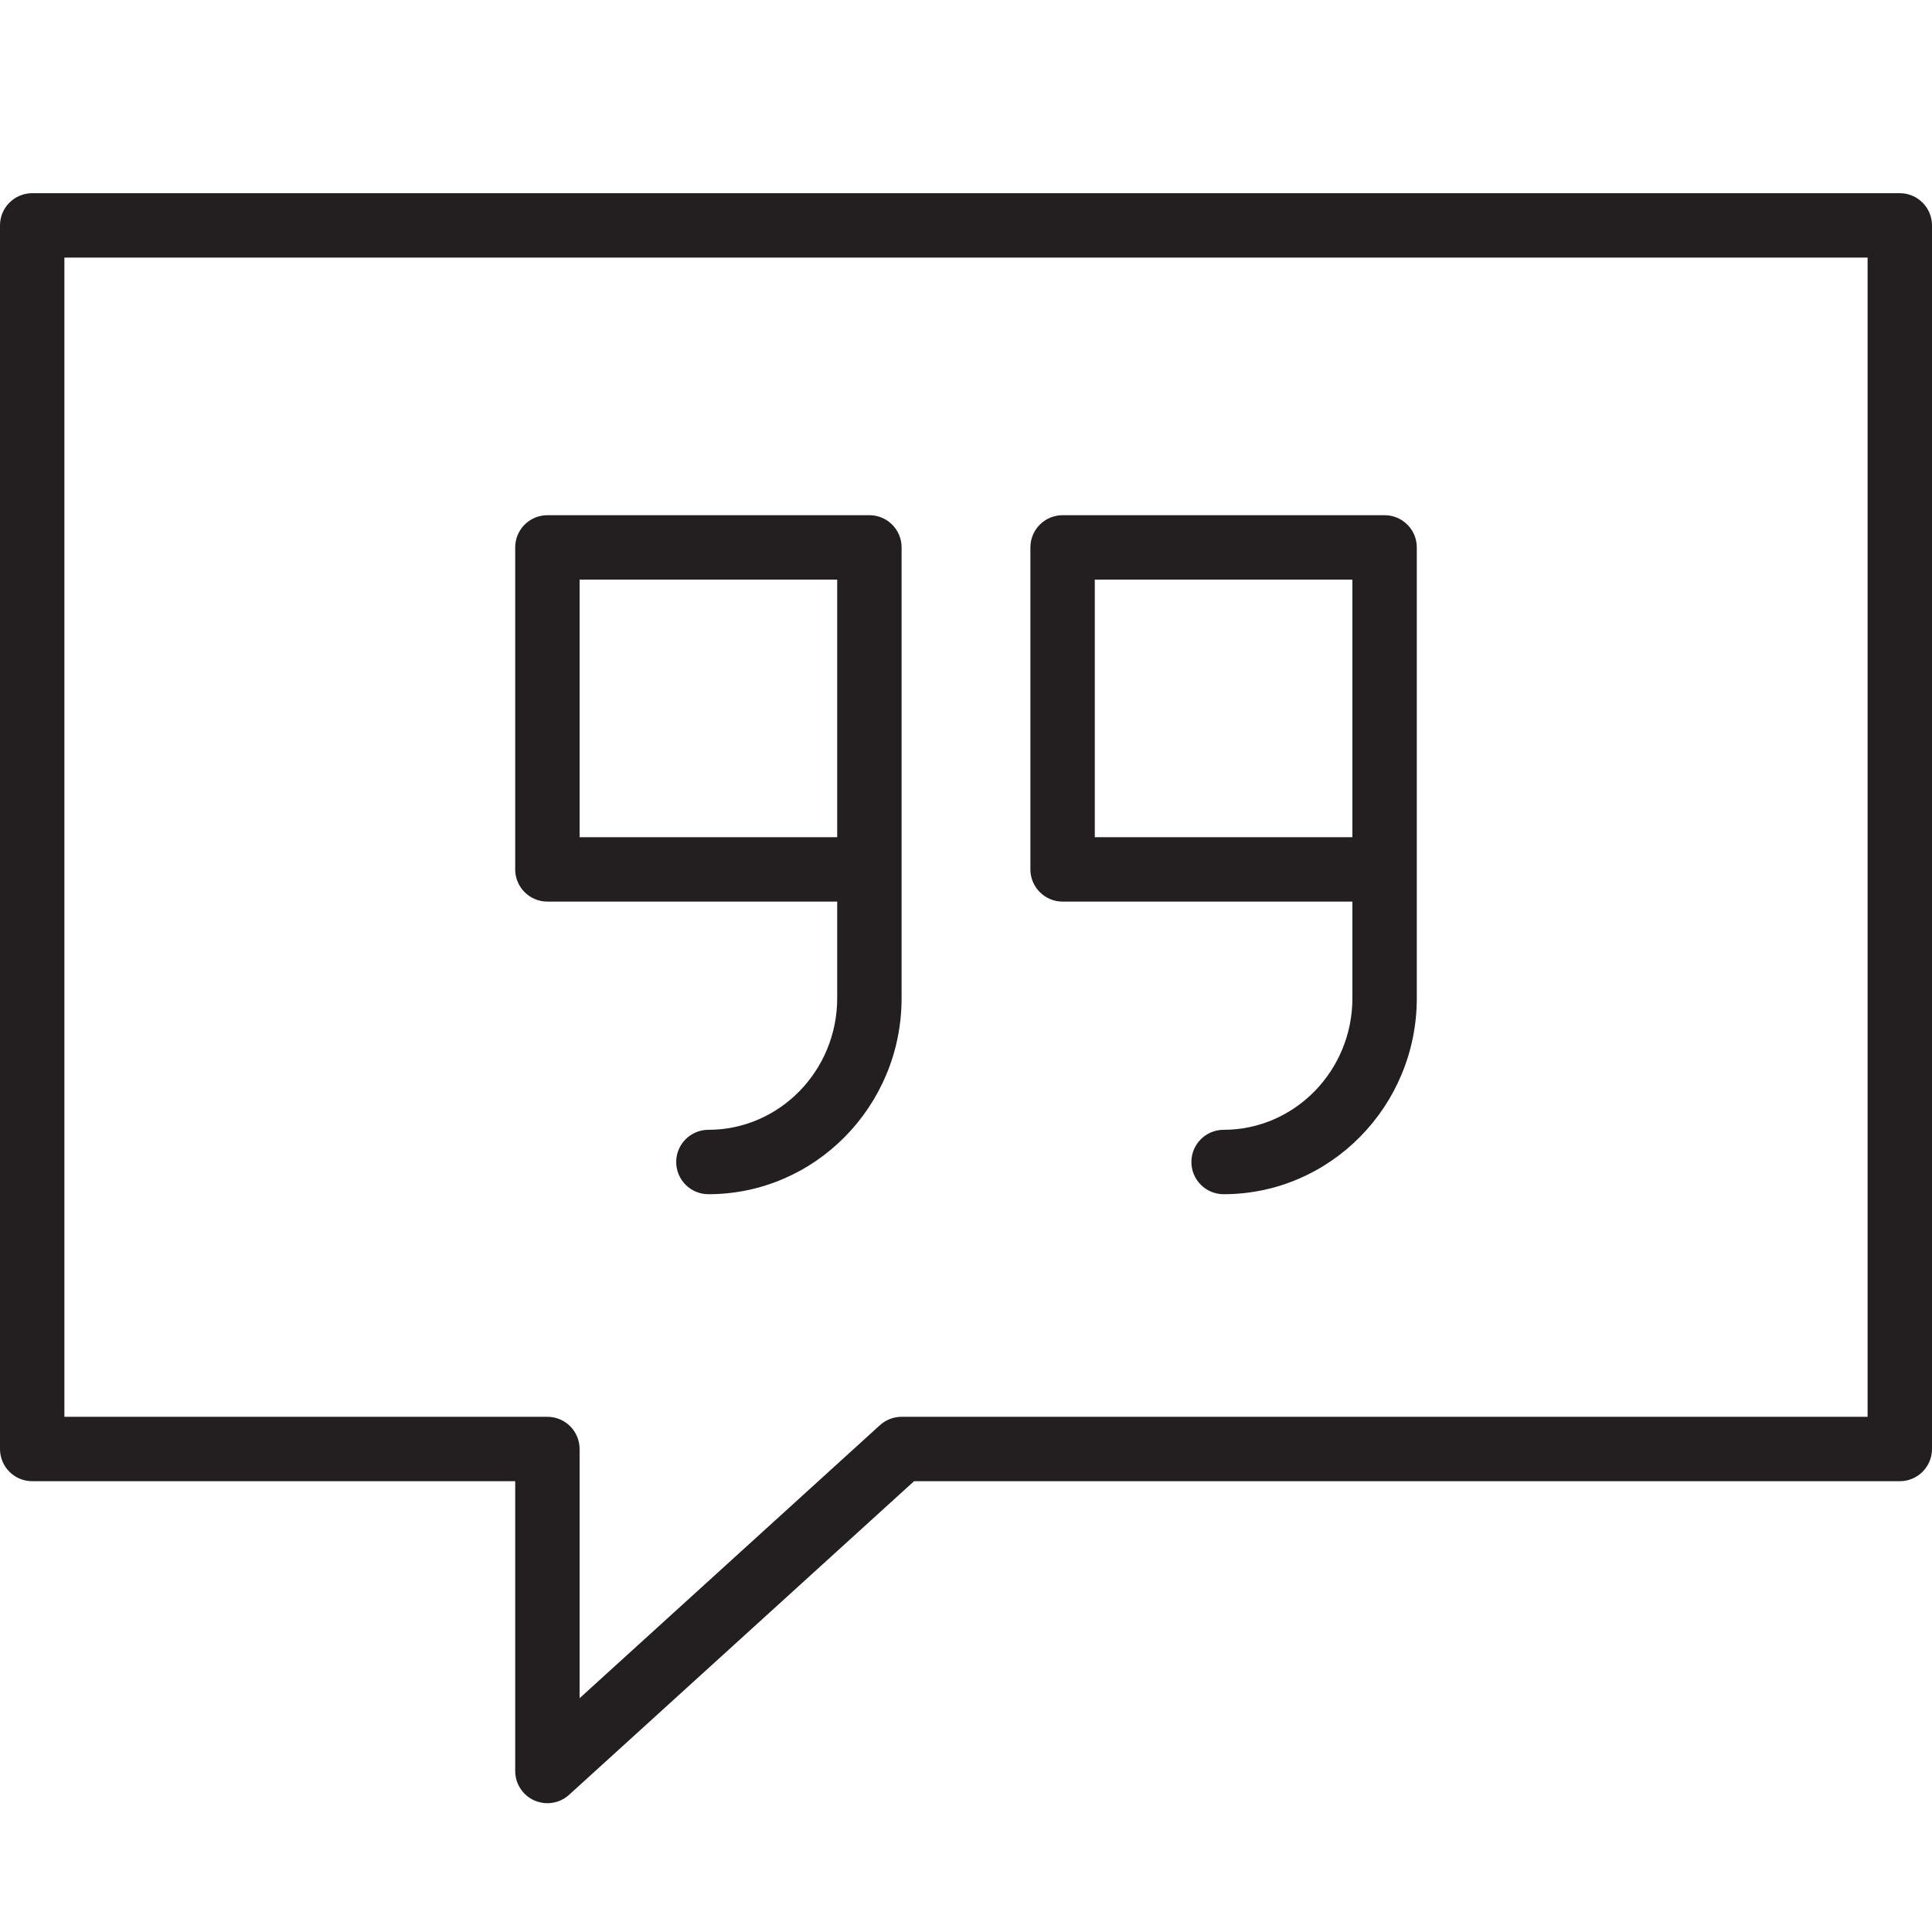 <?xml version="1.0" encoding="utf-8"?>
<!-- Generator: Adobe Illustrator 17.0.0, SVG Export Plug-In . SVG Version: 6.00 Build 0)  -->
<!DOCTYPE svg PUBLIC "-//W3C//DTD SVG 1.1//EN" "http://www.w3.org/Graphics/SVG/1.1/DTD/svg11.dtd">
<svg version="1.1" id="Layer_1" xmlns="http://www.w3.org/2000/svg" xmlns:xlink="http://www.w3.org/1999/xlink" x="0px" y="0px"
	 width="60px" height="60px" viewBox="0 0 60 60" enable-background="new 0 0 60 60" xml:space="preserve">
<g>
	<path fill="#231F20" d="M59,6H1C0.448,6,0,6.448,0,7v38c0,0.552,0.448,1,1,1h15l0,9c0,0.396,0.233,0.754,0.595,0.915
		C16.726,55.972,16.863,56,17,56c0.244,0,0.485-0.089,0.673-0.26L28.387,46H59c0.552,0,1-0.448,1-1V7C60,6.448,59.552,6,59,6z
		 M58,44H28c-0.248,0-0.489,0.093-0.673,0.26L18,52.739L18,45c0-0.265-0.105-0.519-0.293-0.707S17.266,44,17,44H2V8h56V44z"/>
	<path fill="#231F20" d="M17,28h9v3c0,2.253-1.794,4.087-4,4.087c-0.552,0-1,0.448-1,1c0,0.552,0.448,1,1,1c3.309,0,6-2.731,6-6.087
		v-4V17c0-0.552-0.448-1-1-1H17c-0.552,0-1,0.448-1,1v10C16,27.552,16.448,28,17,28z M18,18h8v8h-8V18z"/>
	<path fill="#231F20" d="M33,28h9v3c0,2.253-1.794,4.087-4,4.087c-0.552,0-1,0.448-1,1c0,0.552,0.448,1,1,1c3.309,0,6-2.731,6-6.087
		v-4V17c0-0.552-0.448-1-1-1H33c-0.552,0-1,0.448-1,1v10C32,27.552,32.448,28,33,28z M34,18h8v8h-8V18z"/>
</g>
</svg>
